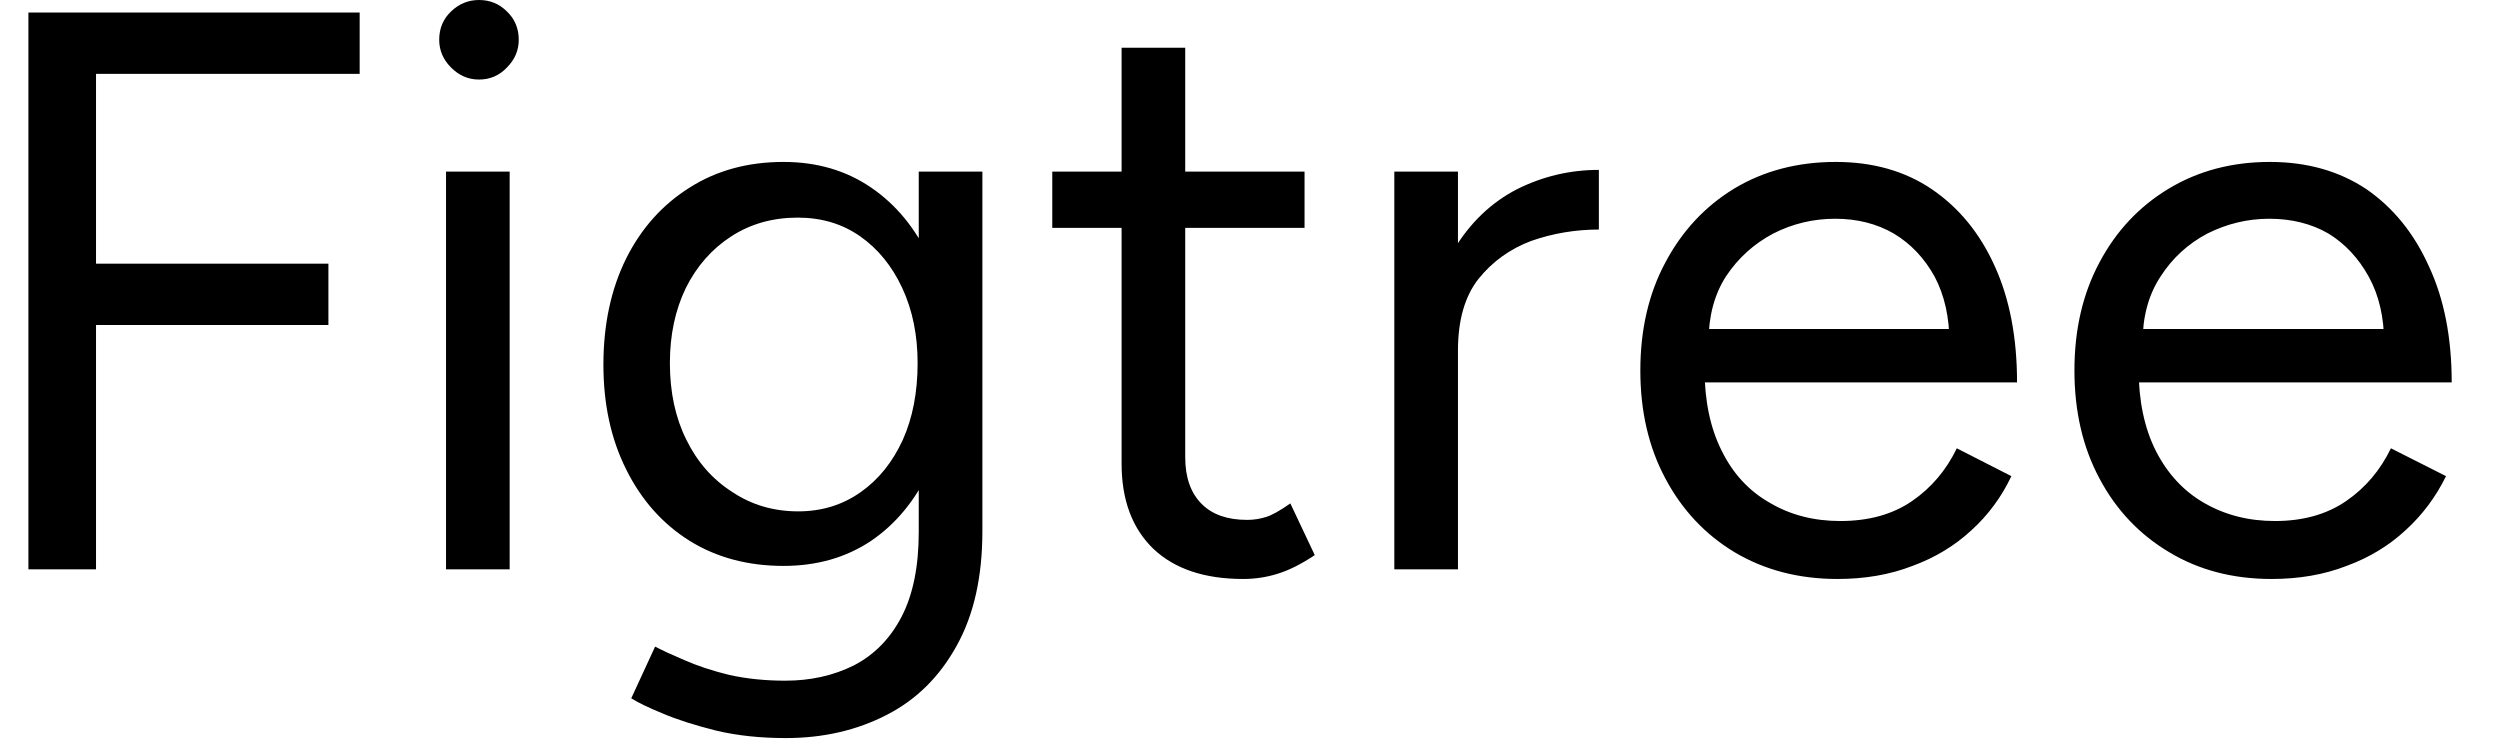 <svg width="44" height="13" viewBox="0 0 44 13" fill="none" xmlns="http://www.w3.org/2000/svg">
<path d="M1.69 10.02H0.5V0.22H6.33V1.3H1.69V4.64H5.78V5.72H1.69V10.02ZM8.97 10.02H7.85V3.02H8.97V10.02ZM8.43 1.4C8.243 1.4 8.08 1.33 7.94 1.19C7.8 1.05 7.73 0.887 7.73 0.7C7.73 0.5 7.8 0.333 7.94 0.2C8.08 0.067 8.243 0 8.43 0C8.623 0 8.787 0.067 8.92 0.2C9.06 0.333 9.13 0.5 9.13 0.7C9.13 0.887 9.06 1.05 8.92 1.19C8.787 1.33 8.623 1.4 8.43 1.4ZM13.83 12.99C13.383 12.99 12.977 12.947 12.61 12.86C12.237 12.767 11.923 12.667 11.67 12.56C11.41 12.453 11.223 12.363 11.11 12.29L11.53 11.38C11.657 11.447 11.83 11.527 12.05 11.62C12.277 11.72 12.54 11.807 12.84 11.88C13.147 11.947 13.473 11.98 13.82 11.98C14.267 11.98 14.67 11.89 15.03 11.71C15.39 11.523 15.67 11.237 15.87 10.85C16.07 10.463 16.17 9.967 16.17 9.36V3.02H17.29V9.35C17.29 10.15 17.14 10.82 16.84 11.36C16.54 11.907 16.13 12.313 15.61 12.58C15.083 12.853 14.49 12.99 13.83 12.99ZM13.79 9.96C13.163 9.96 12.613 9.813 12.14 9.52C11.66 9.22 11.287 8.8 11.02 8.26C10.753 7.727 10.62 7.113 10.62 6.42C10.62 5.713 10.753 5.09 11.02 4.55C11.287 4.017 11.66 3.6 12.14 3.3C12.613 3 13.163 2.85 13.79 2.85C14.377 2.85 14.89 3 15.33 3.3C15.77 3.6 16.113 4.017 16.36 4.55C16.607 5.09 16.73 5.713 16.73 6.42C16.73 7.12 16.607 7.737 16.36 8.27C16.113 8.803 15.77 9.22 15.33 9.52C14.89 9.813 14.377 9.96 13.79 9.96ZM14.05 9C14.463 9 14.83 8.887 15.15 8.66C15.463 8.44 15.71 8.133 15.89 7.74C16.063 7.353 16.15 6.903 16.15 6.39C16.15 5.897 16.06 5.457 15.88 5.07C15.7 4.683 15.453 4.38 15.14 4.16C14.827 3.94 14.46 3.83 14.04 3.83C13.6 3.83 13.21 3.94 12.87 4.16C12.53 4.38 12.263 4.683 12.07 5.07C11.883 5.457 11.79 5.897 11.79 6.39C11.79 6.903 11.887 7.353 12.08 7.74C12.273 8.133 12.543 8.44 12.89 8.66C13.23 8.887 13.617 9 14.05 9ZM21.88 10.19C21.2 10.19 20.673 10.013 20.3 9.66C19.927 9.3 19.74 8.8 19.74 8.16V0.84H20.86V8.05C20.86 8.403 20.957 8.677 21.15 8.87C21.337 9.057 21.603 9.15 21.95 9.15C22.063 9.15 22.173 9.133 22.28 9.1C22.387 9.067 22.53 8.987 22.71 8.86L23.14 9.77C22.9 9.93 22.68 10.04 22.48 10.1C22.287 10.16 22.087 10.19 21.88 10.19ZM22.96 4.01H18.52V3.02H22.96V4.01ZM25.66 6.17L25.16 6.23C25.16 5.47 25.303 4.857 25.59 4.39C25.877 3.917 26.247 3.563 26.7 3.33C27.153 3.103 27.633 2.99 28.14 2.99V4.04C27.727 4.04 27.33 4.107 26.95 4.24C26.577 4.38 26.267 4.603 26.02 4.91C25.78 5.217 25.66 5.637 25.66 6.17ZM25.66 10.02H24.54V3.02H25.66V10.02ZM32.34 10.19C31.66 10.19 31.057 10.033 30.53 9.72C30.01 9.407 29.603 8.973 29.31 8.42C29.017 7.873 28.87 7.24 28.87 6.52C28.87 5.8 29.017 5.167 29.31 4.62C29.603 4.067 30.007 3.633 30.52 3.32C31.04 3.007 31.637 2.85 32.31 2.85C32.963 2.85 33.527 3.01 34 3.33C34.48 3.657 34.85 4.11 35.11 4.69C35.37 5.263 35.5 5.943 35.5 6.73H29.72L30 6.49C30 7.05 30.1 7.53 30.3 7.93C30.5 8.337 30.783 8.643 31.15 8.85C31.51 9.063 31.923 9.17 32.39 9.17C32.89 9.17 33.31 9.053 33.65 8.82C33.99 8.587 34.253 8.277 34.44 7.89L35.4 8.38C35.227 8.747 34.993 9.063 34.7 9.33C34.407 9.603 34.06 9.813 33.66 9.96C33.267 10.113 32.827 10.19 32.34 10.19ZM30.07 6.02L29.78 5.79H34.61L34.31 6.03C34.31 5.583 34.223 5.197 34.05 4.87C33.87 4.543 33.63 4.29 33.33 4.11C33.03 3.937 32.687 3.85 32.3 3.85C31.913 3.85 31.55 3.937 31.21 4.11C30.87 4.29 30.593 4.54 30.38 4.86C30.173 5.18 30.07 5.567 30.07 6.02ZM39.98 10.19C39.3 10.19 38.7 10.033 38.18 9.72C37.653 9.407 37.243 8.973 36.95 8.42C36.657 7.873 36.51 7.24 36.51 6.52C36.51 5.8 36.657 5.167 36.95 4.62C37.243 4.067 37.65 3.633 38.17 3.32C38.69 3.007 39.283 2.85 39.95 2.85C40.603 2.85 41.17 3.01 41.65 3.33C42.123 3.657 42.49 4.11 42.75 4.69C43.017 5.263 43.15 5.943 43.15 6.73H37.36L37.64 6.49C37.64 7.05 37.74 7.53 37.94 7.93C38.147 8.337 38.43 8.643 38.79 8.85C39.157 9.063 39.573 9.17 40.04 9.17C40.533 9.17 40.95 9.053 41.29 8.82C41.63 8.587 41.893 8.277 42.08 7.89L43.05 8.38C42.87 8.747 42.633 9.063 42.34 9.33C42.047 9.603 41.7 9.813 41.3 9.96C40.907 10.113 40.467 10.19 39.98 10.19ZM37.71 6.02L37.42 5.79H42.25L41.96 6.03C41.96 5.583 41.87 5.197 41.69 4.87C41.51 4.543 41.273 4.29 40.98 4.11C40.68 3.937 40.333 3.85 39.94 3.85C39.56 3.85 39.197 3.937 38.85 4.11C38.51 4.29 38.237 4.54 38.03 4.86C37.817 5.18 37.71 5.567 37.71 6.02Z" fill="black"/>
</svg>
